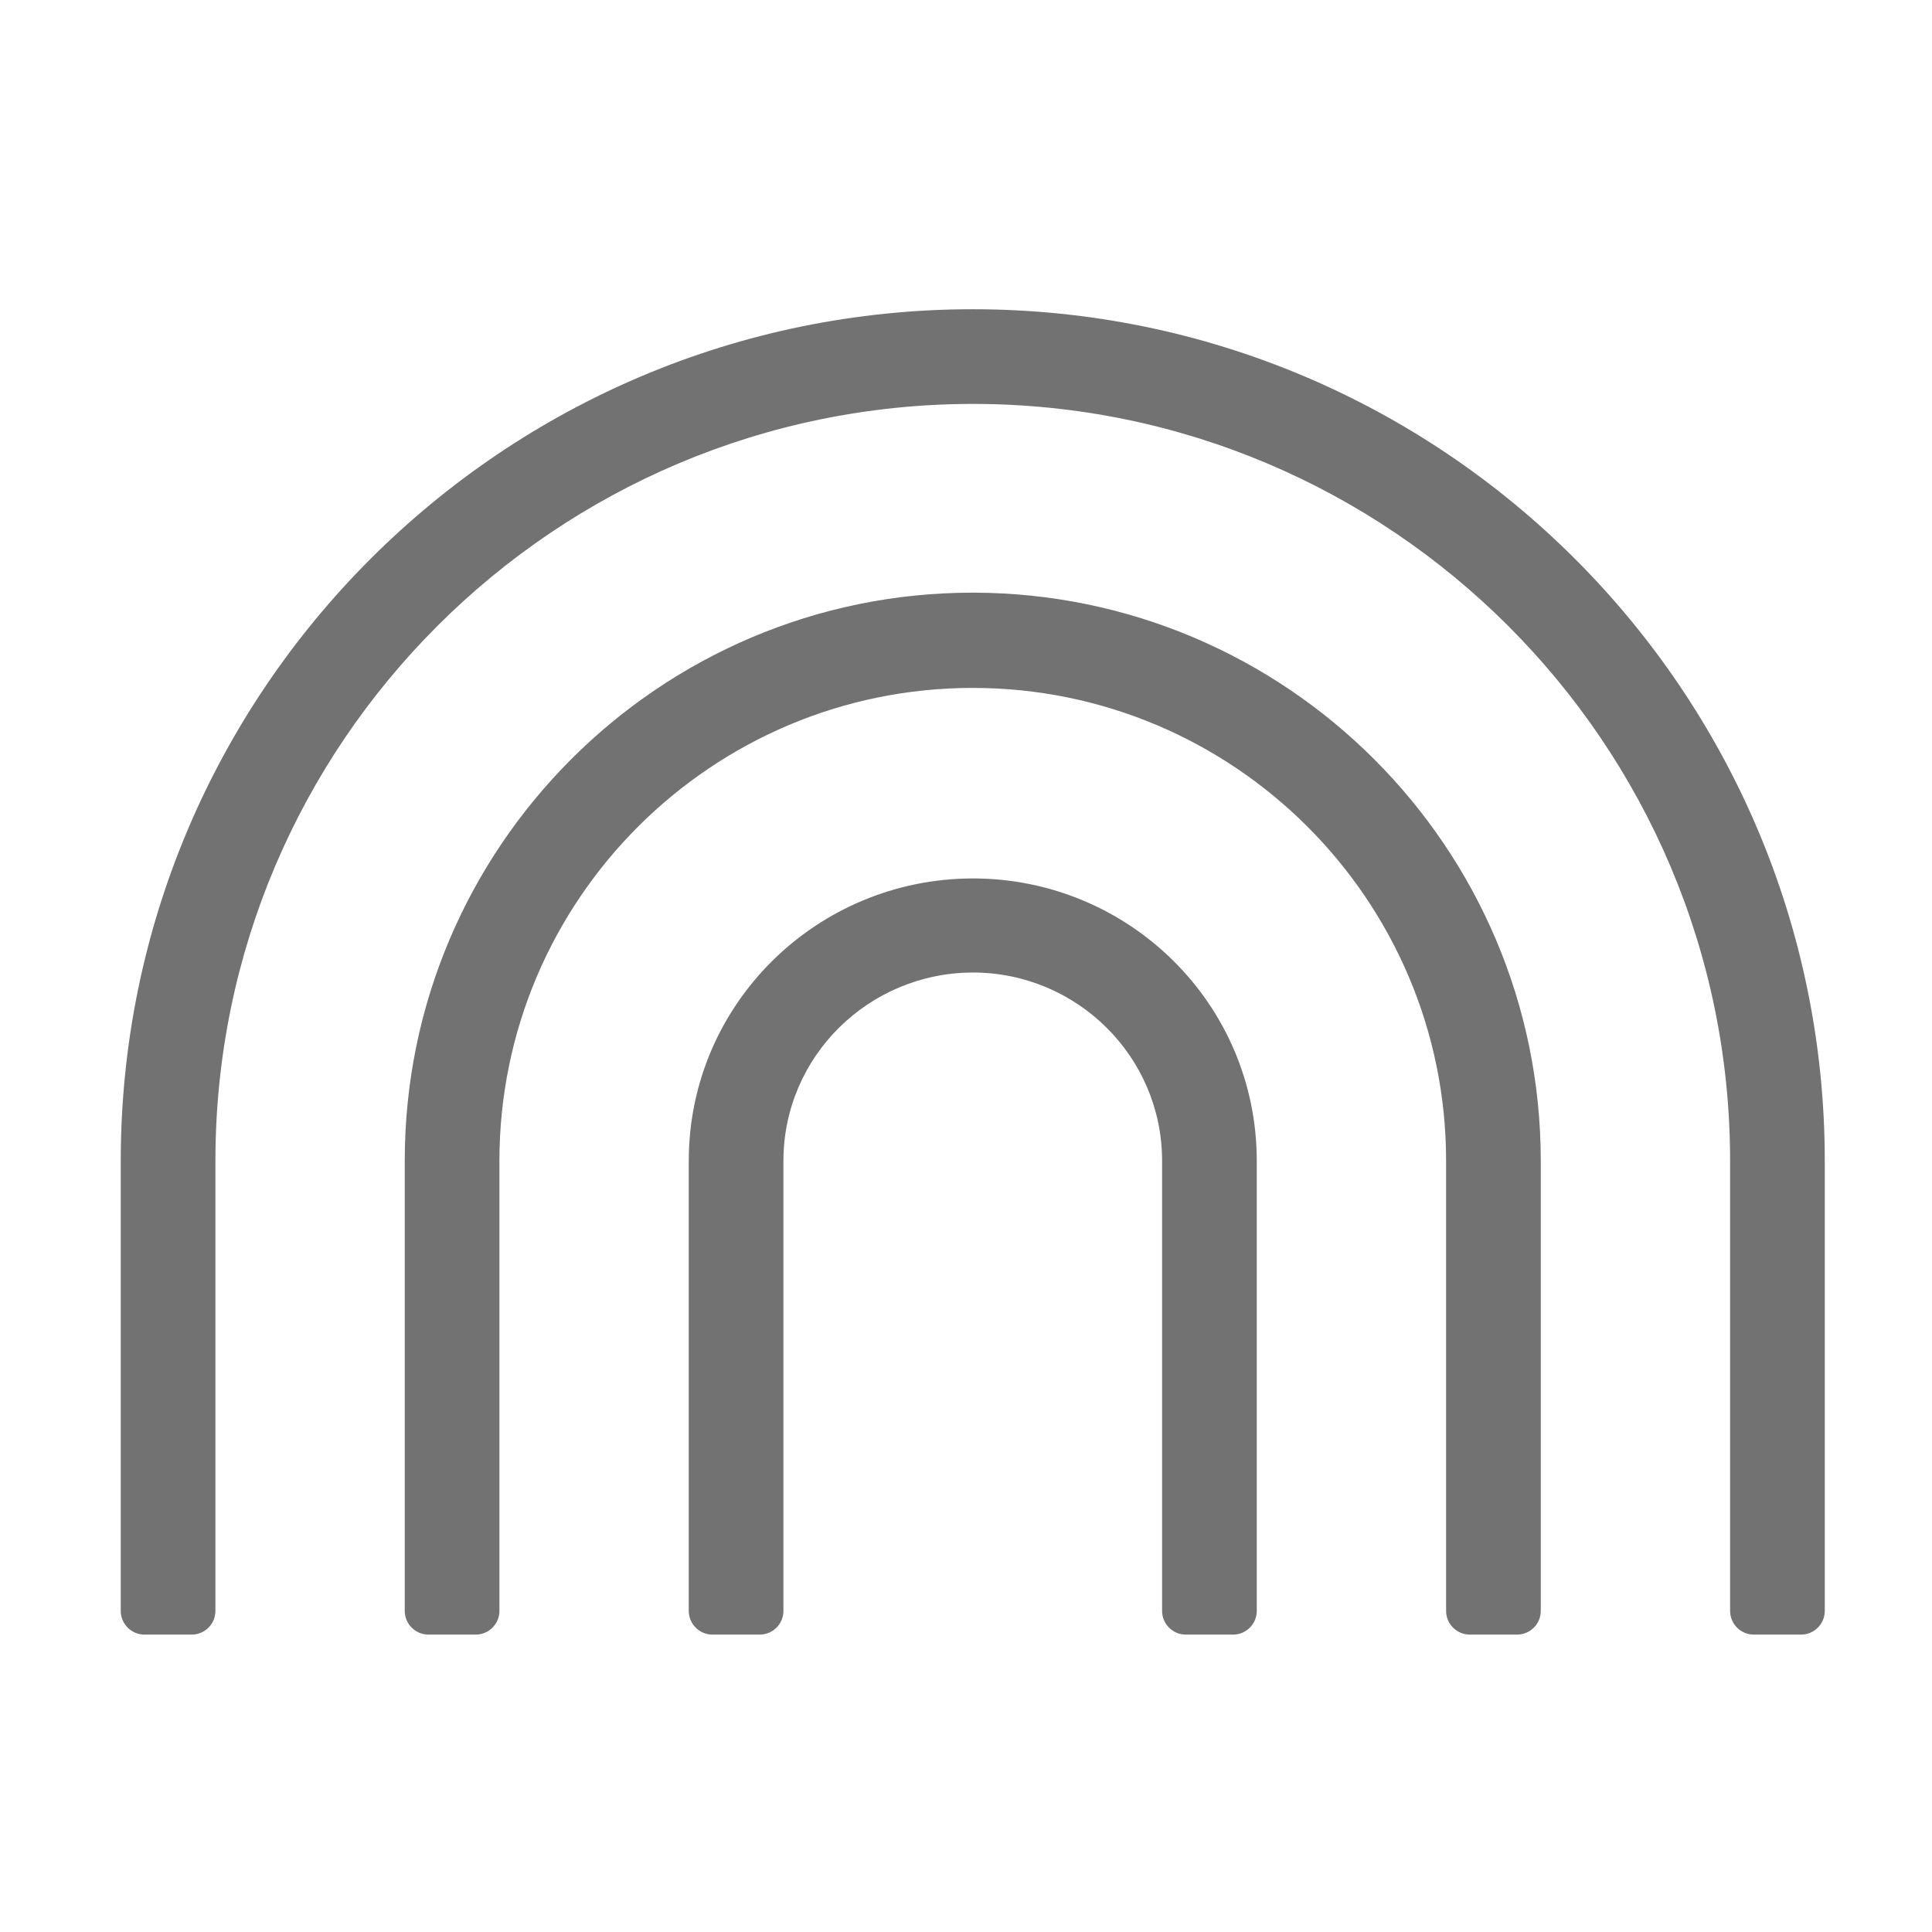 ﻿<?xml version='1.0' encoding='UTF-8'?>
<svg viewBox="-2 -3.554 32 32" xmlns="http://www.w3.org/2000/svg">
  <g transform="matrix(0.049, 0, 0, 0.049, 0, 0)">
    <path d="M288, 224.4C235.1, 224.5 192, 267 192, 319.9L192, 472C192, 476.4 195.6, 480 200, 480L216, 480C220.4, 480 224, 476.4 224, 472L224, 319.9C224, 284.6 252.8, 256.3 288, 256.2C323.2, 256.2 352, 284.6 352, 319.9L352, 472C352, 476.4 355.6, 480 360, 480L376, 480C380.4, 480 384, 476.4 384, 472L384, 319.9C384, 266.9 340.9, 224.4 288, 224.4zM288, 32C129.2, 32 0, 161 0, 319.9L0, 472C0, 476.4 3.6, 480 8, 480L24, 480C28.4, 480 32, 476.4 32, 472L32, 319.9C32, 178.6 146.9, 64.1 288, 64C429.1, 64 544, 178.6 544, 319.9L544, 472C544, 476.4 547.6, 480 552, 480L568, 480C572.4, 480 576, 476.4 576, 472L576, 319.9C576, 161 446.8, 32 288, 32zM288, 127.8C182.1, 127.8 96, 213.9 96, 319.8L96, 472C96, 476.4 99.6, 480 104, 480L120, 480C124.4, 480 128, 476.4 128, 472L128, 319.9C128, 231.6 199.8, 160 288, 160C376.2, 160 448, 231.6 448, 319.9L448, 472C448, 476.4 451.6, 480 456, 480L472, 480C476.4, 480 480, 476.4 480, 472L480, 319.9C480, 213.9 393.9, 127.9 288, 127.8z" fill="#727272" fill-opacity="1" class="Black" />
  </g>
</svg>